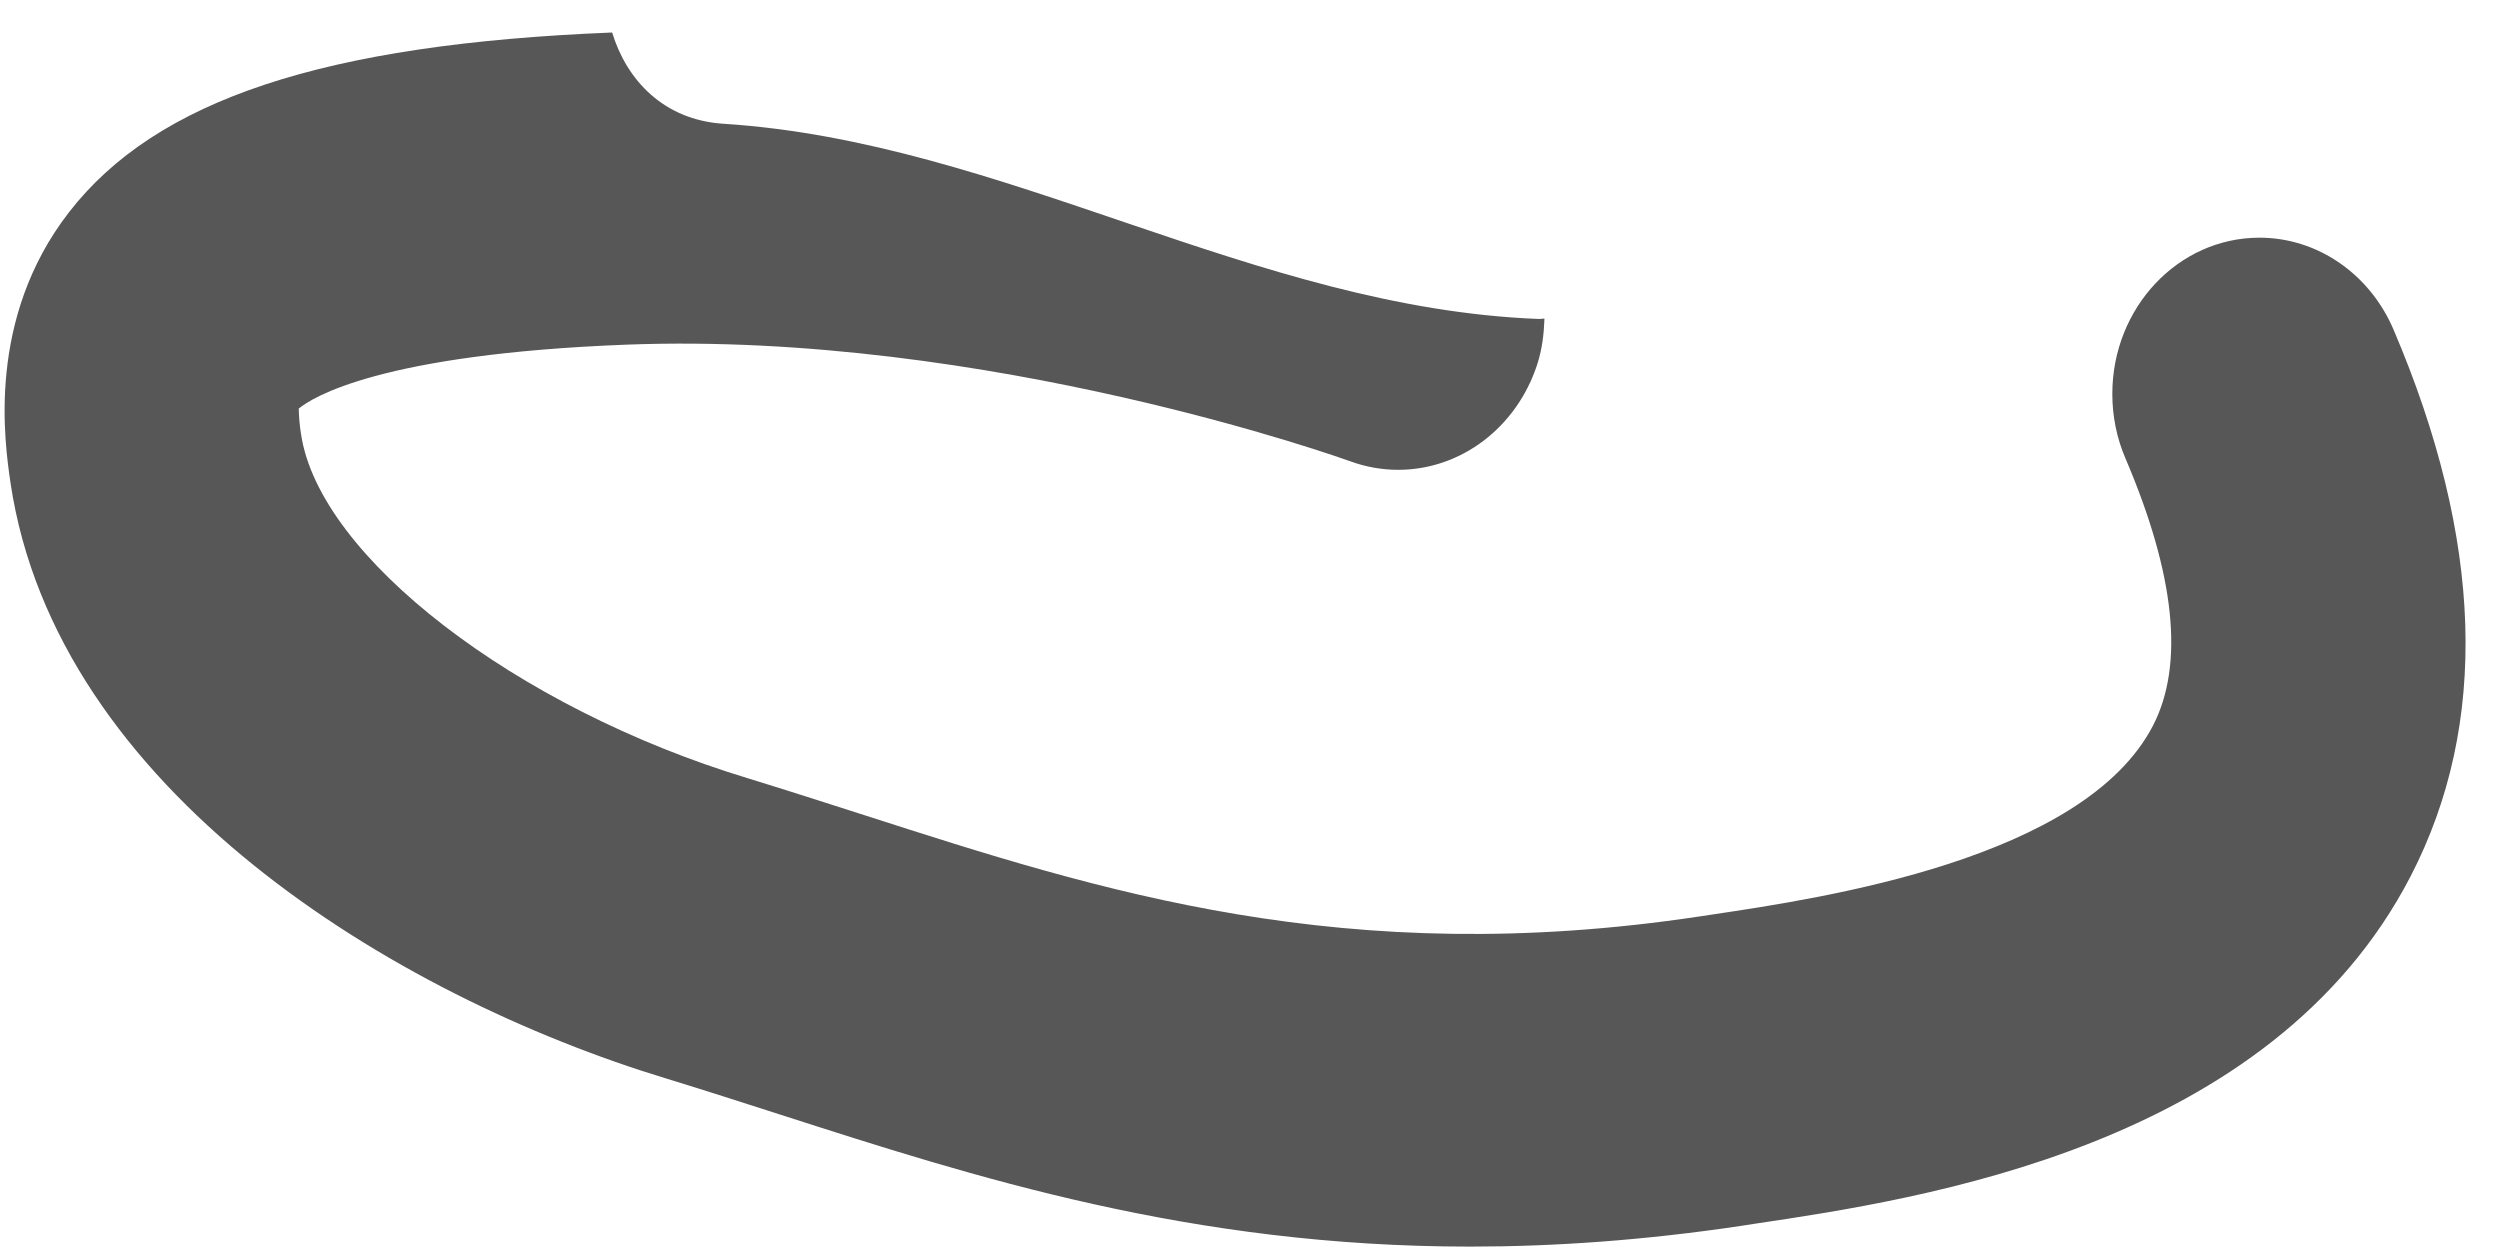 ﻿<?xml version="1.0" encoding="utf-8"?>
<svg version="1.1" xmlns:xlink="http://www.w3.org/1999/xlink" width="14px" height="7px" xmlns="http://www.w3.org/2000/svg">
  <g transform="matrix(1 0 0 1 -1680 -10307 )">
    <path d="M 13.5 4.906  C 13.94 4.054  13.907 3.024  13.403 1.844  C 13.269 1.532  12.976 1.331  12.653 1.331  C 12.198 1.331  11.829 1.723  11.829 2.206  C 11.829 2.331  11.854 2.455  11.903 2.568  C 12.181 3.219  12.233 3.721  12.057 4.063  C 11.67 4.811  10.213 5.028  9.591 5.121  L 9.518 5.132  C 7.53 5.431  6.165 4.991  4.844 4.566  C 4.623 4.495  4.405 4.425  4.187 4.358  C 2.887 3.964  1.788 3.117  1.686 2.432  C 1.678 2.384  1.674 2.336  1.673 2.288  C 1.748 2.226  2.13 1.983  3.509 1.93  C 5.535 1.853  7.541 2.576  7.561 2.583  C 7.648 2.615  7.739 2.631  7.83 2.631  C 8.181 2.631  8.493 2.394  8.608 2.042  C 8.636 1.956  8.646 1.87  8.649 1.784  C 8.637 1.784  8.626 1.787  8.613 1.786  C 7.018 1.723  5.624 0.793  4.05 0.693  C 3.716 0.671  3.509 0.448  3.428 0.182  C 1.814 0.247  0.875 0.558  0.386 1.189  C -0.077 1.787  0.026 2.478  0.059 2.705  C 0.315 4.422  2.199 5.575  3.735 6.041  C 3.945 6.105  4.154 6.173  4.367 6.241  C 5.461 6.593  6.667 6.981  8.233 6.981  C 8.704 6.981  9.207 6.946  9.749 6.865  L 9.82 6.854  C 10.76 6.714  12.716 6.423  13.5 4.906  Z " fill-rule="nonzero" fill="#555555" stroke="none" fill-opacity="0.988" transform="matrix(1 0 0 1 1680 10307 )" />
  </g>
</svg>